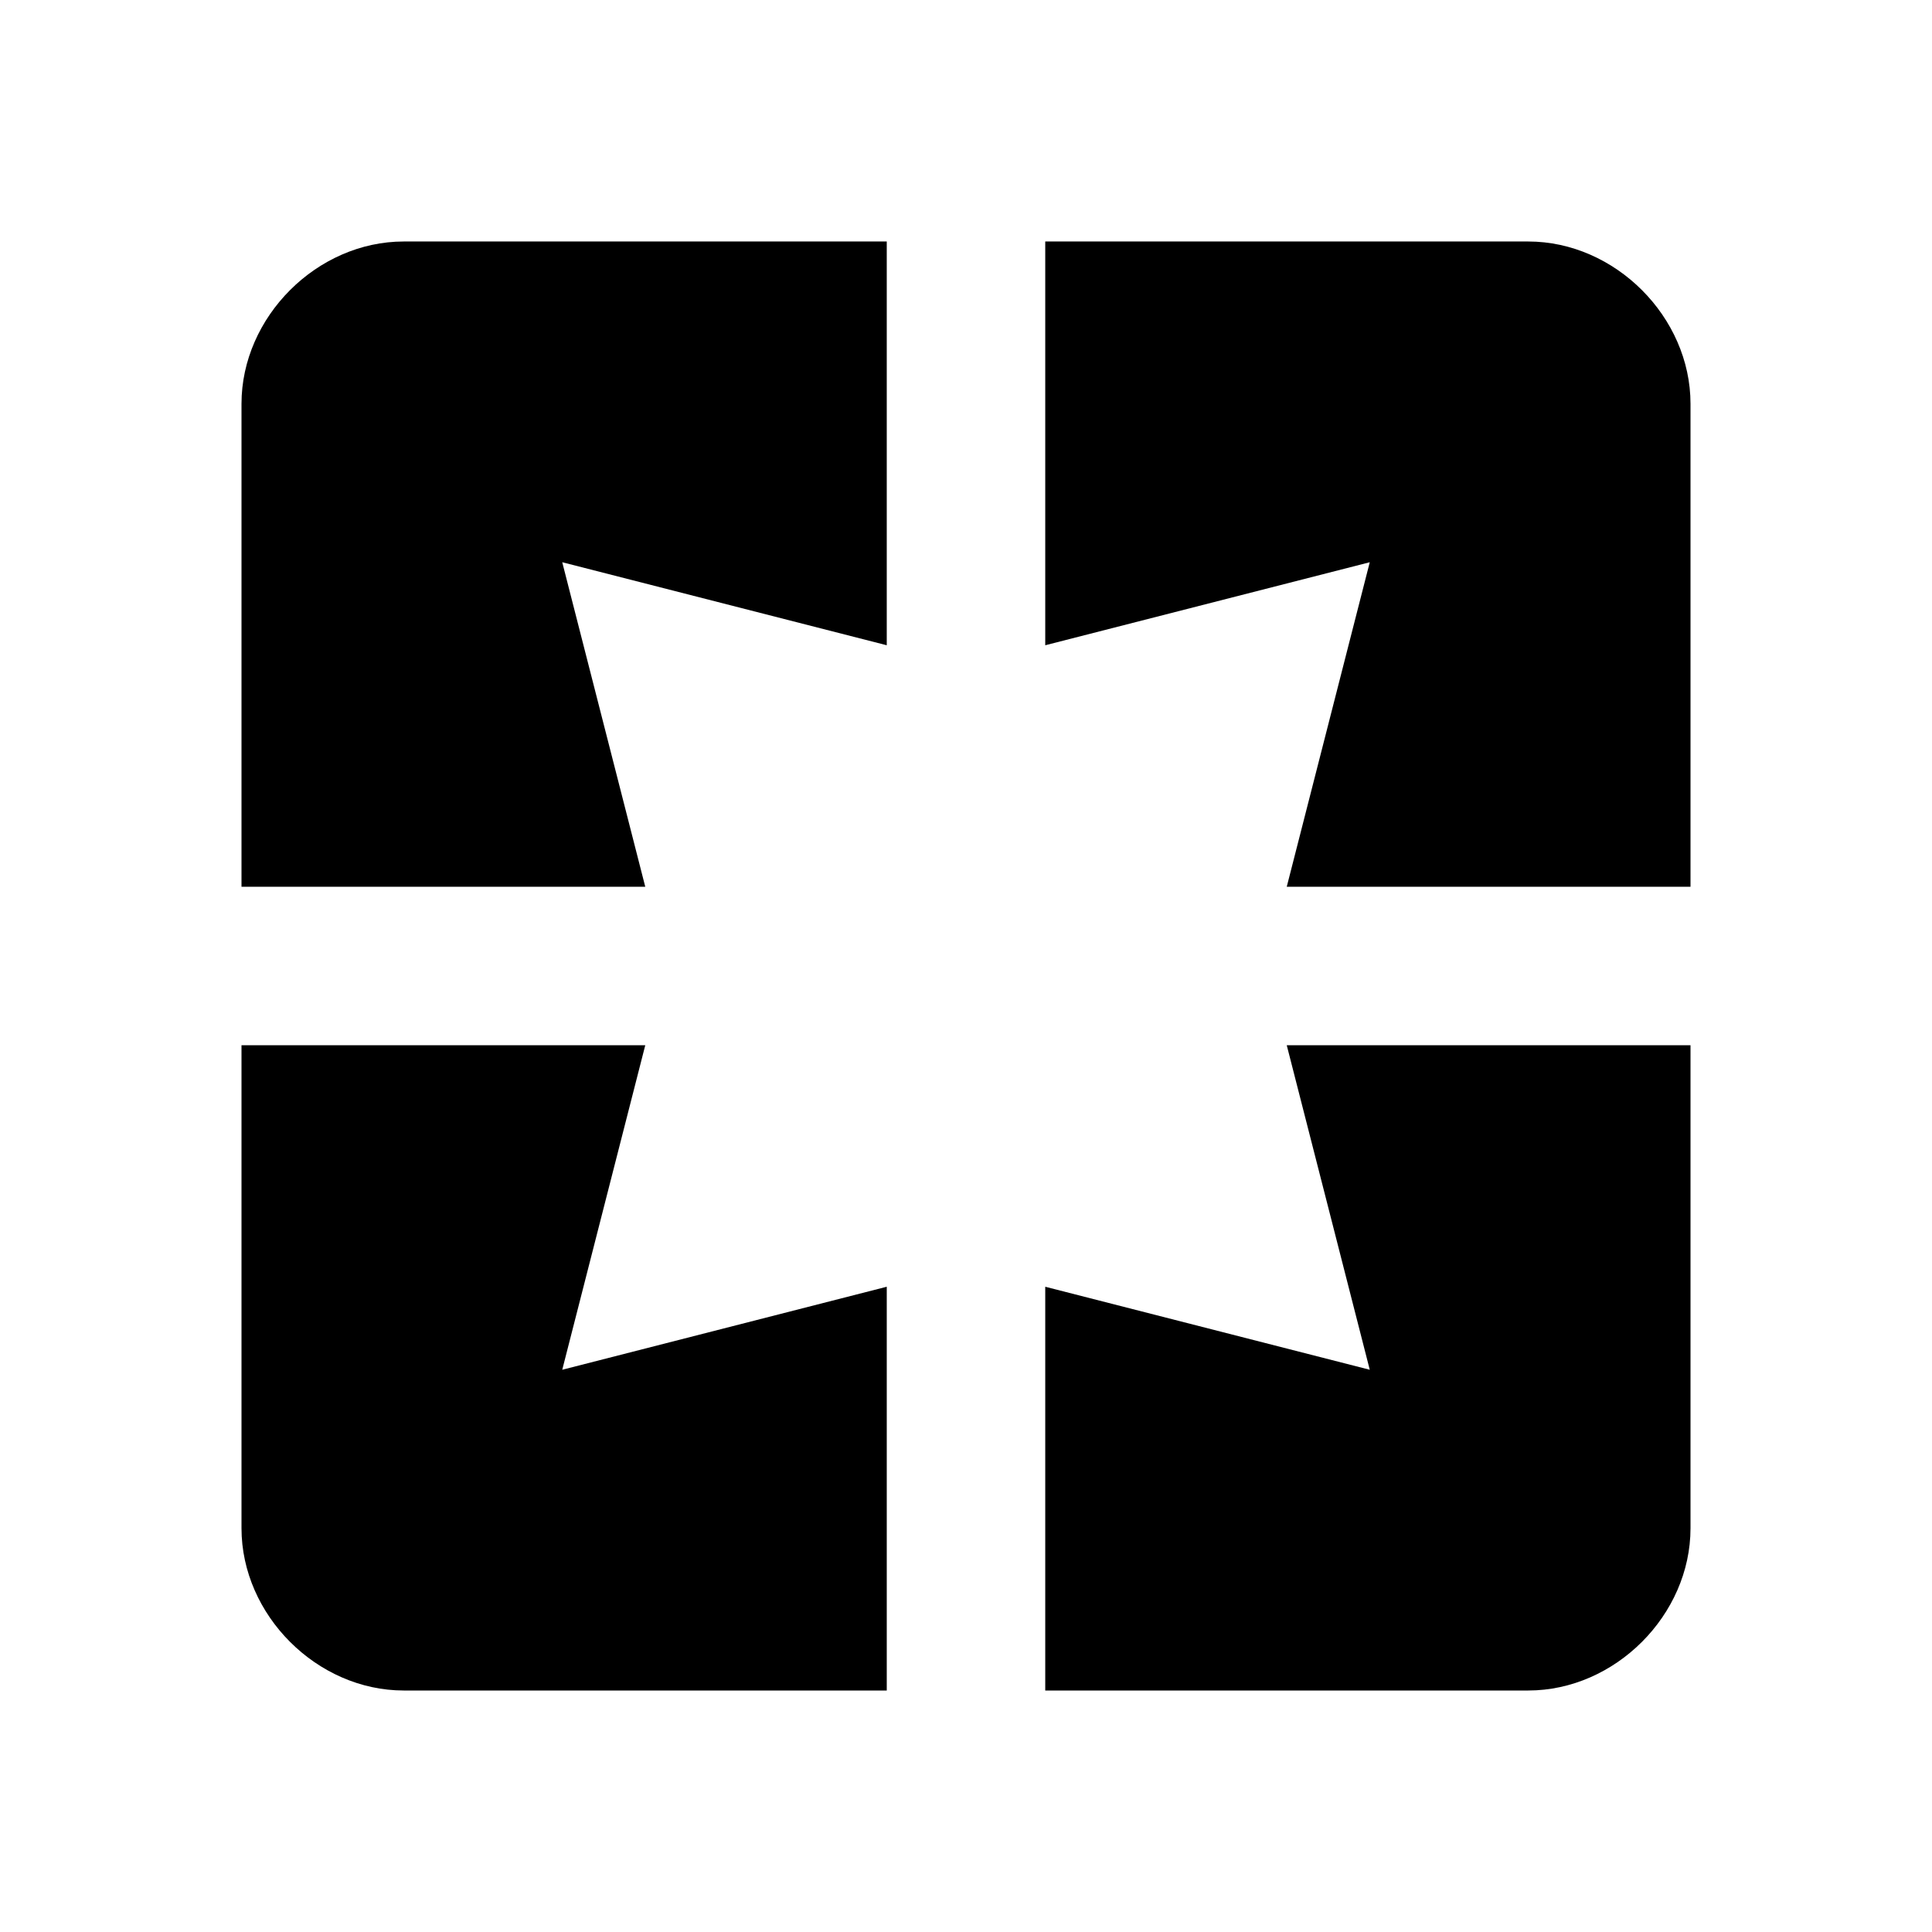 <svg height="1000" width="1000" xmlns="http://www.w3.org/2000/svg"><path d="M791.018 124.998c44.922 0 83.984 39.062 83.984 83.984v250.001H666.017l42.97 -167.97 -167.97 42.97V124.998h250zm-82.032 583.986l-42.969 -167.97h208.985v250.001c0 44.922 -39.062 83.985 -83.984 83.985H541.017V666.015zm-375 -167.97l-42.97 167.97 167.97 -42.97V875H208.985C164.063 875 125 835.937 125 791.015v-250h208.985zM125 208.982c0 -44.922 39.063 -83.984 83.985 -83.984h250v208.985l-167.969 -42.97 42.97 167.97H125v-250z"/></svg>